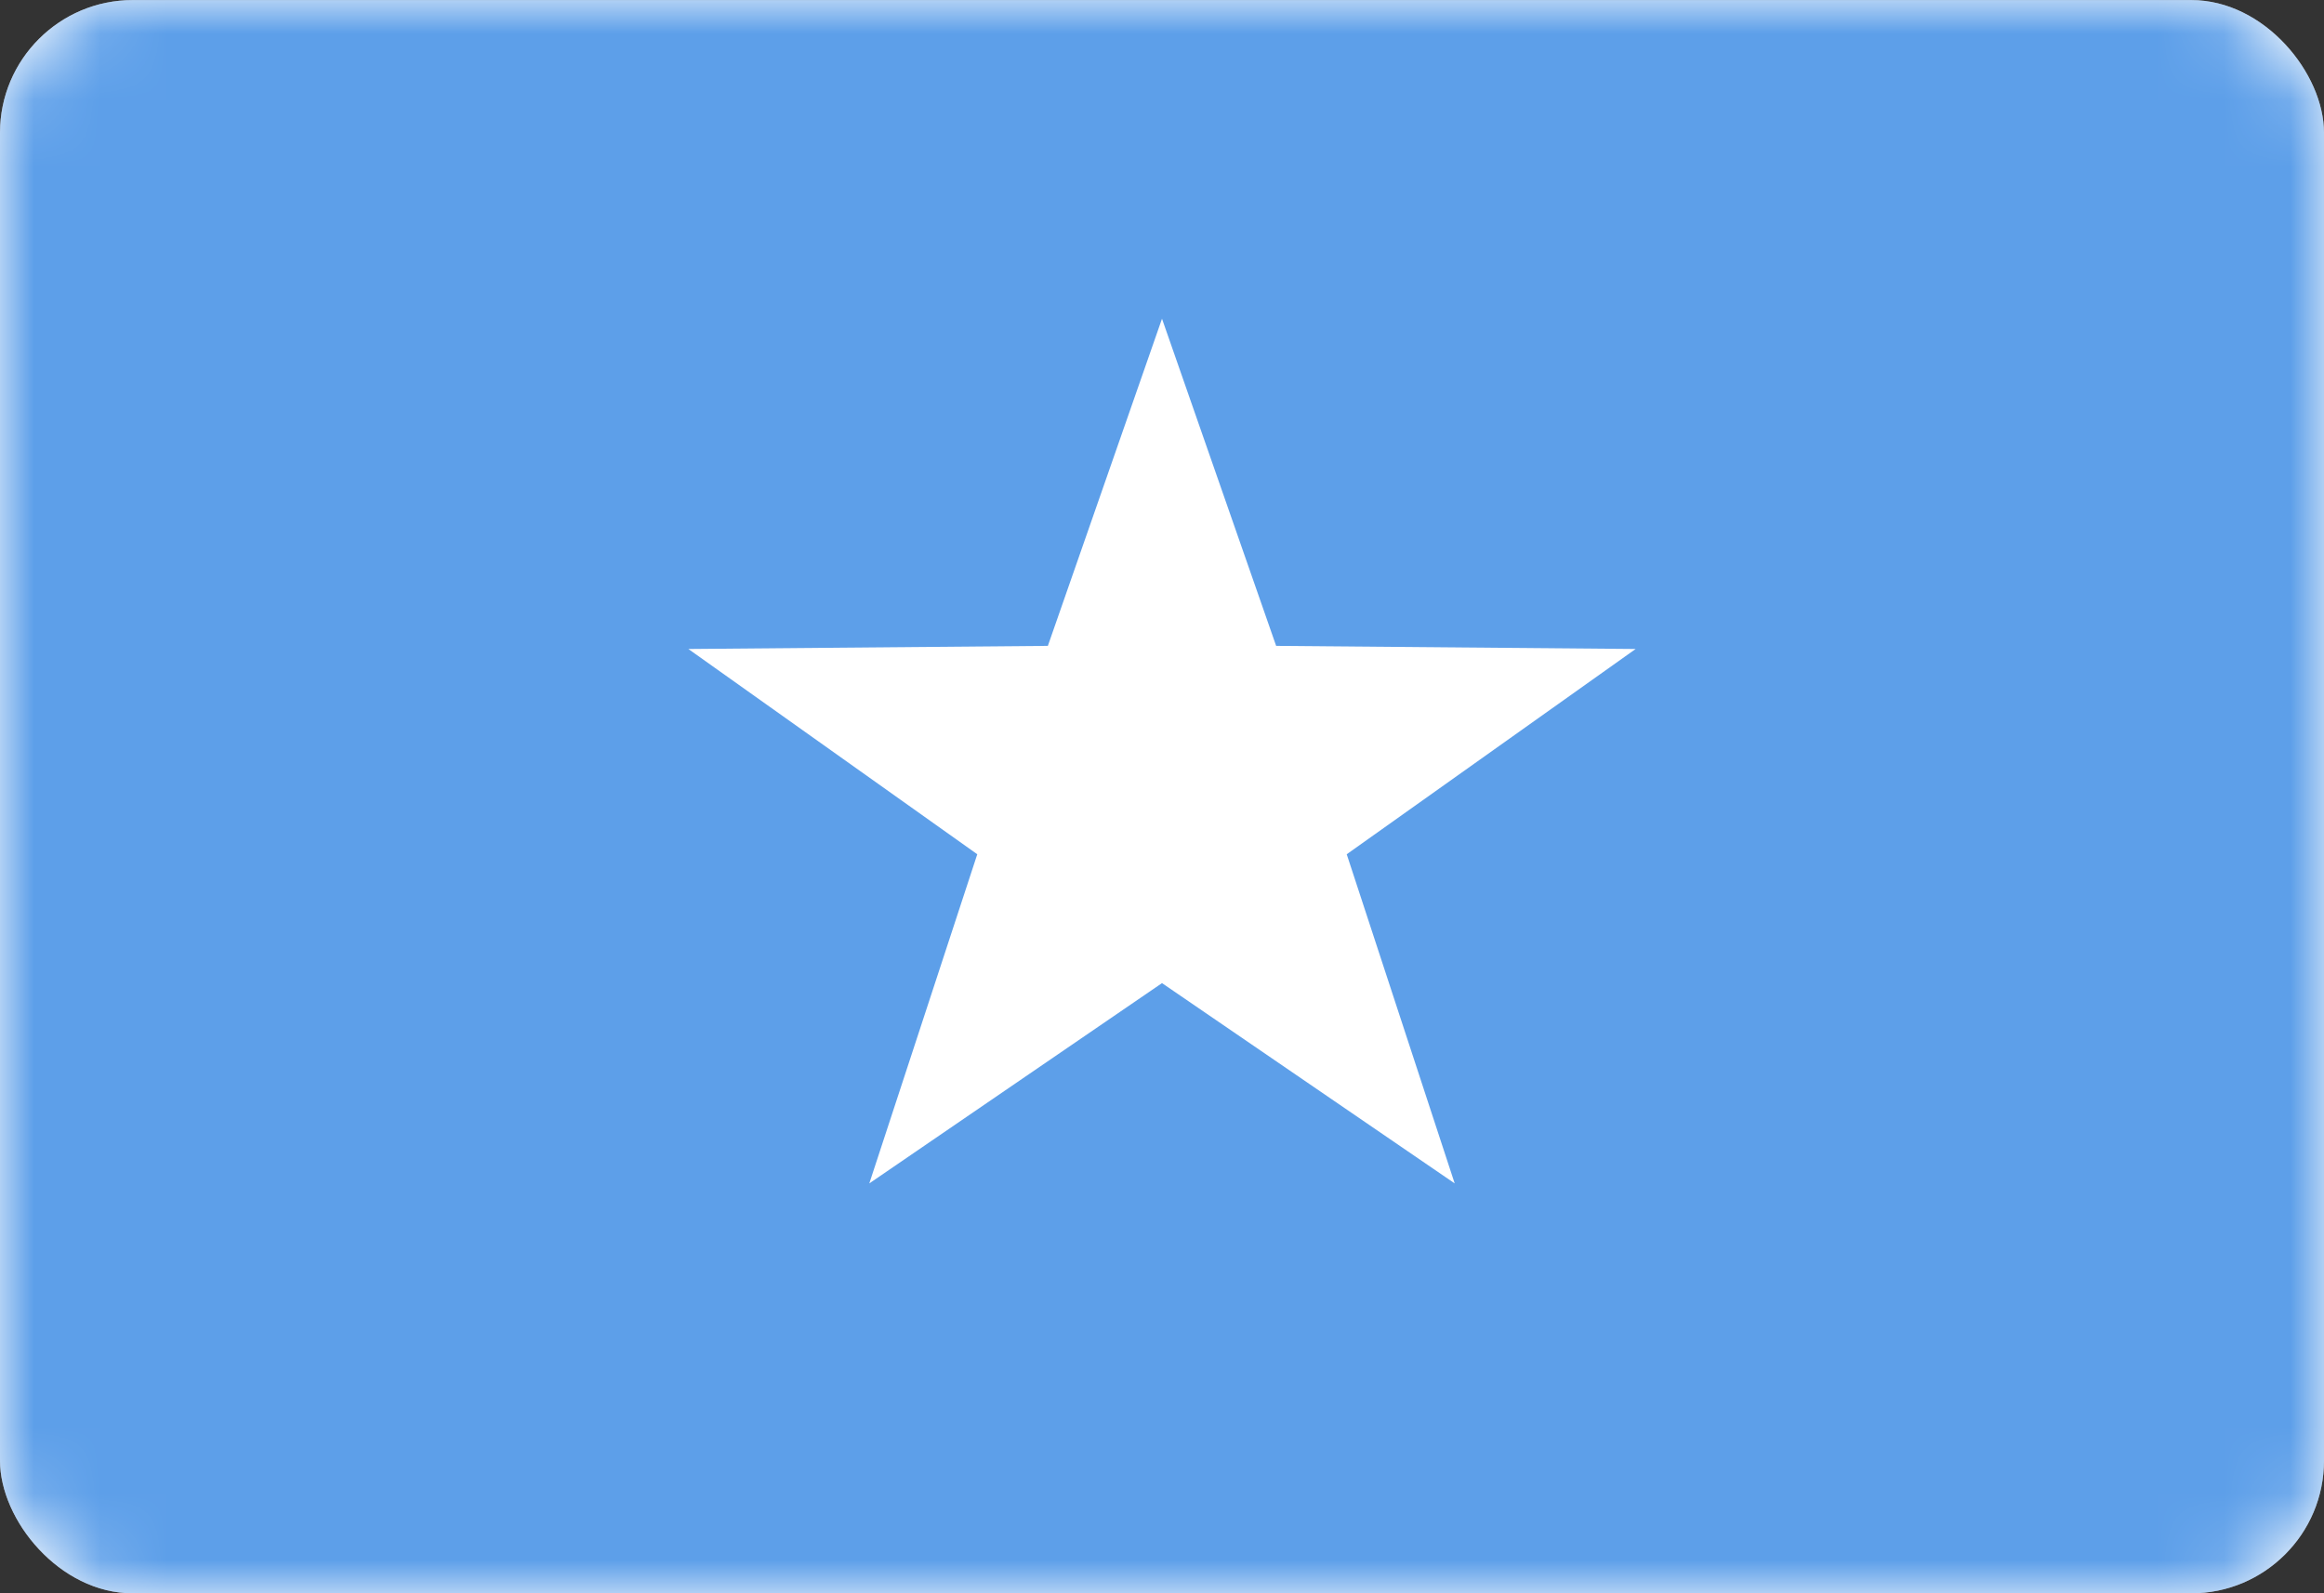 <svg width="35" height="24" viewBox="0 0 35 24" fill="none" xmlns="http://www.w3.org/2000/svg">
<rect x="0" y="0" width="35" height="24" fill="#333333" stroke="none"/>
<rect y="0.001" width="35" height="24" rx="2" fill="white"/>
<mask id="mask0_636_26636" style="mask-type:alpha" maskUnits="userSpaceOnUse" x="0" y="0" width="35" height="25">
<rect y="0.001" width="35" height="24" rx="2" fill="white"/>
</mask>
<g mask="url(#mask0_636_26636)">
<rect y="0.001" width="35" height="24" rx="2" fill="#5D9FE9"/>
<path fill-rule="evenodd" clip-rule="evenodd" d="M17.5 14.809L13.092 17.826L14.718 12.868L10.367 9.776L15.781 9.729L17.5 4.801L19.219 9.729L24.633 9.776L20.282 12.868L21.908 17.826L17.5 14.809Z" fill="white"/>
</g>
</svg>

